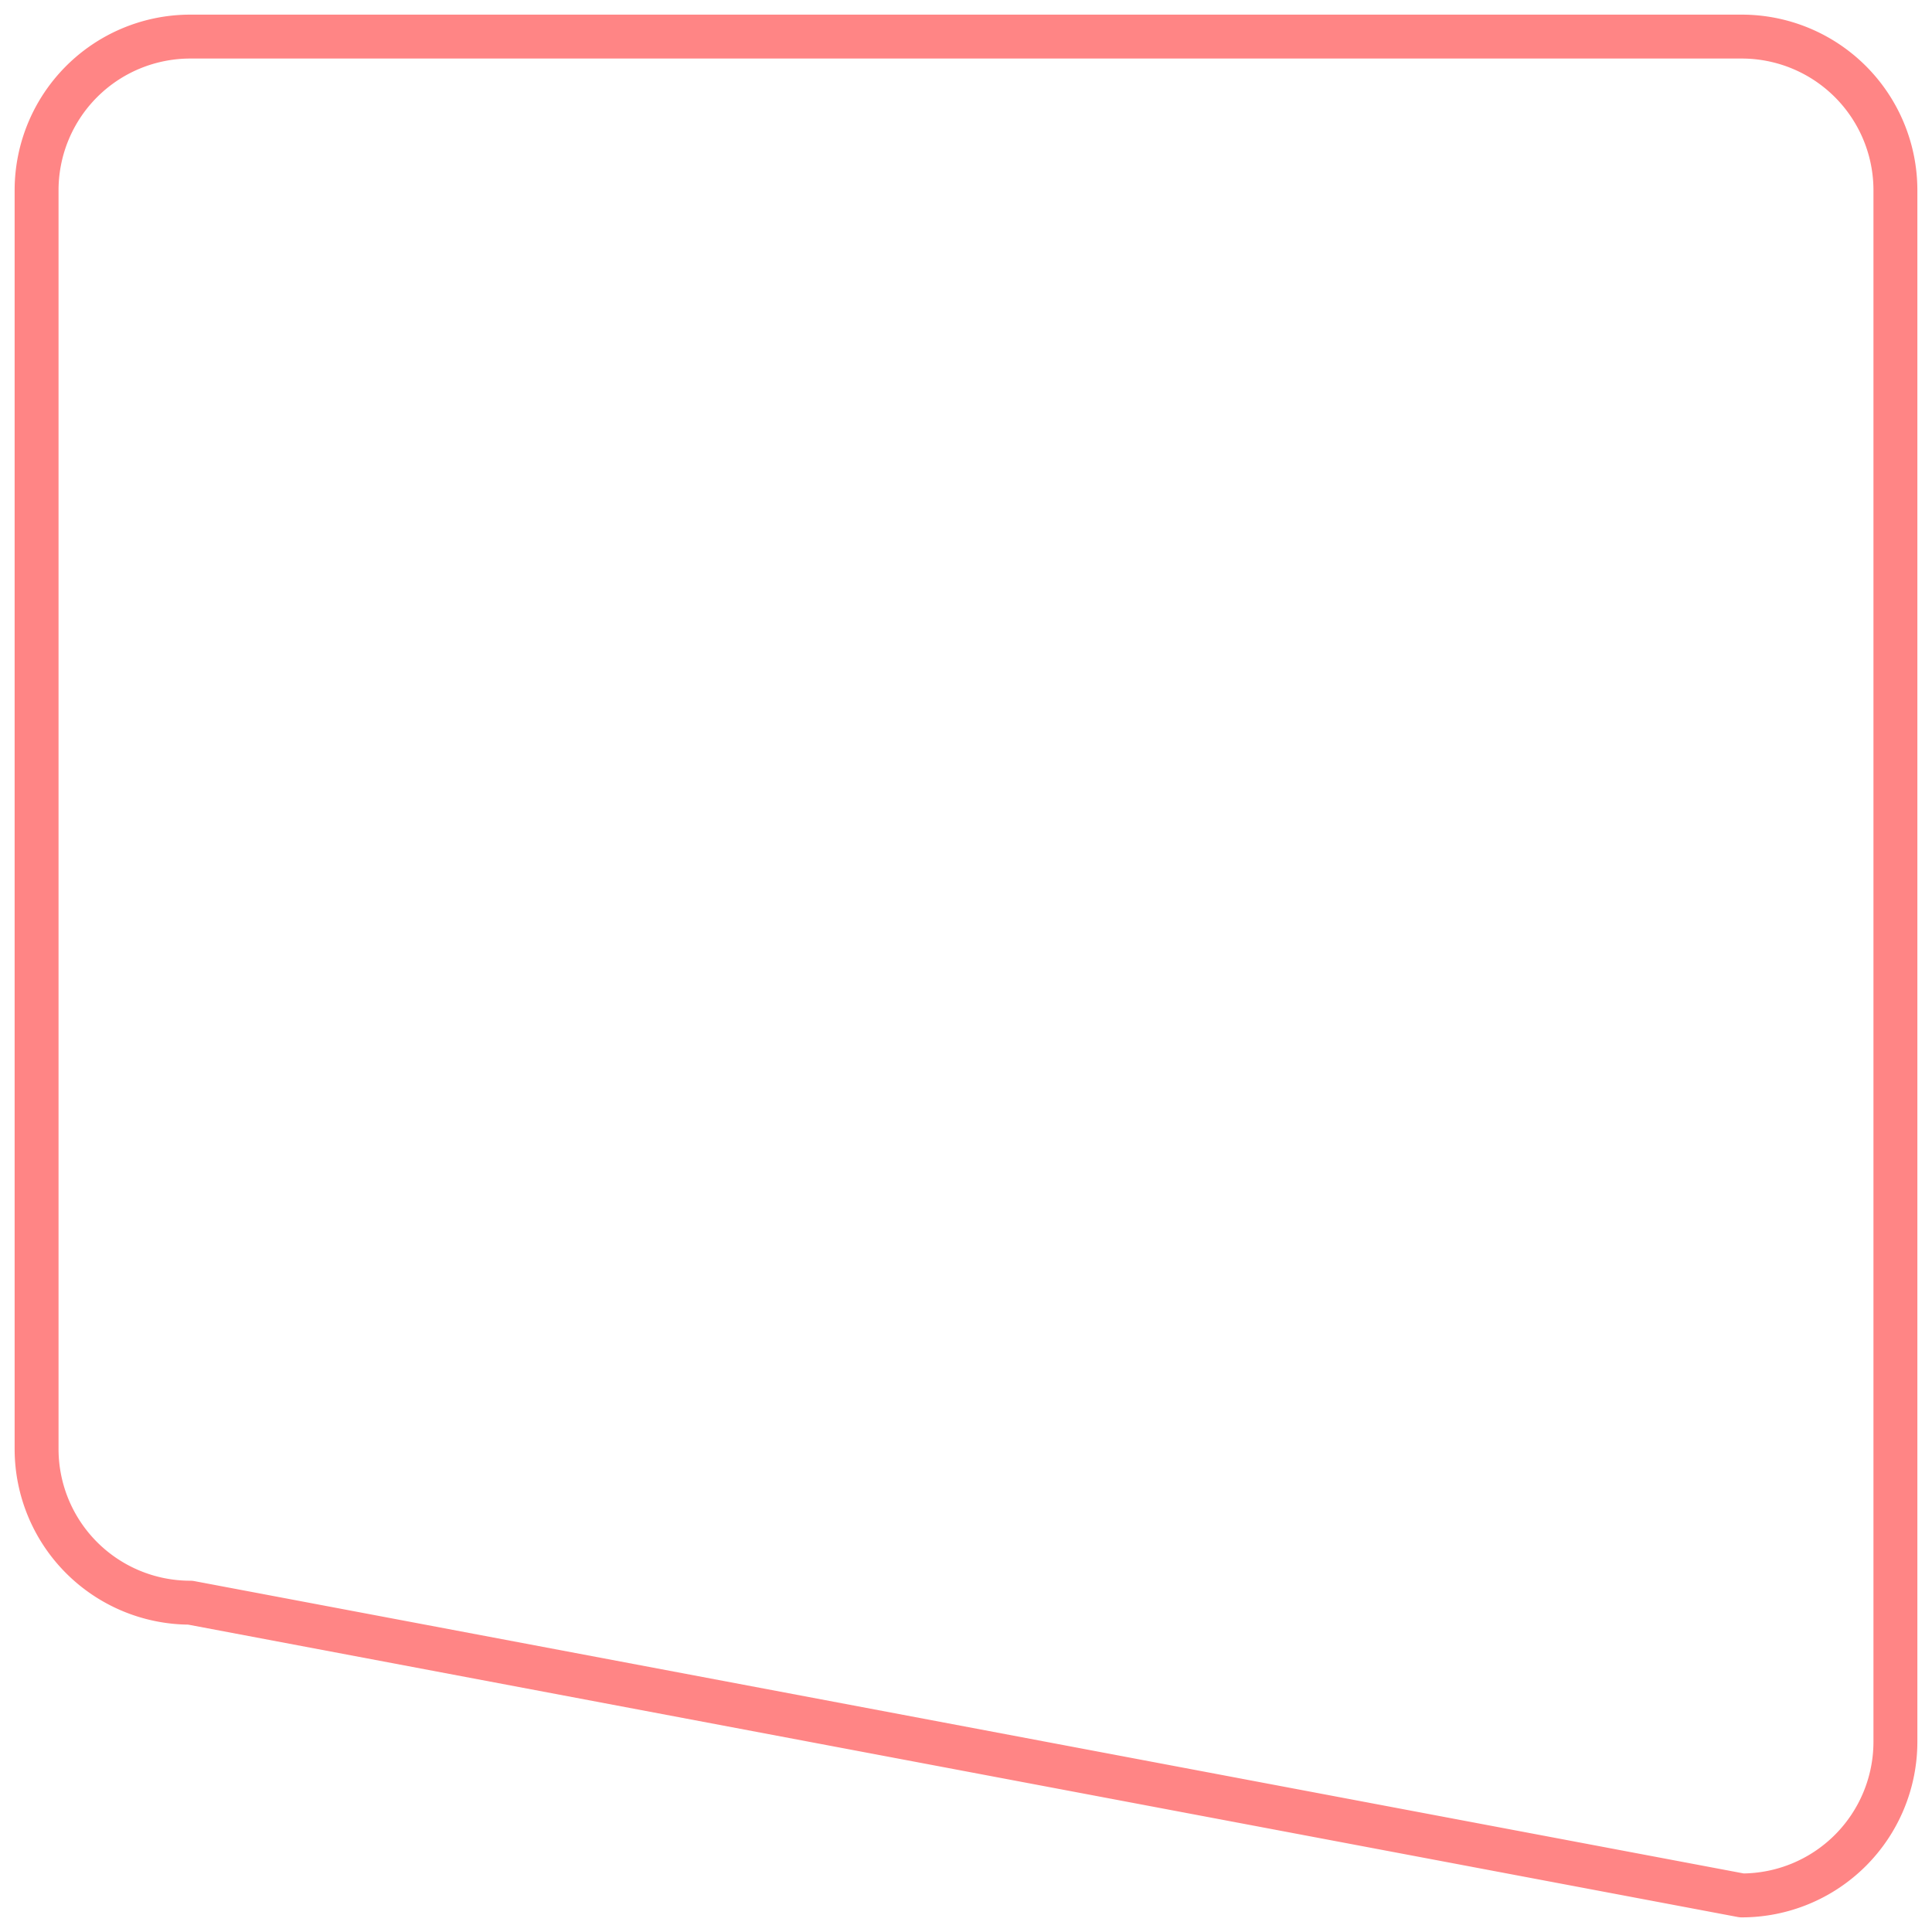 <svg xmlns="http://www.w3.org/2000/svg" width="264" height="264"><path d="M26 219l212 40a21 21 0 0021-21V26a21 21 0 00-21-21H26A21 21 0 005 26v172a21 21 0 0021 21z" fill="none" stroke="red" stroke-linejoin="round" stroke-opacity=".48" stroke-width="6"/></svg>
